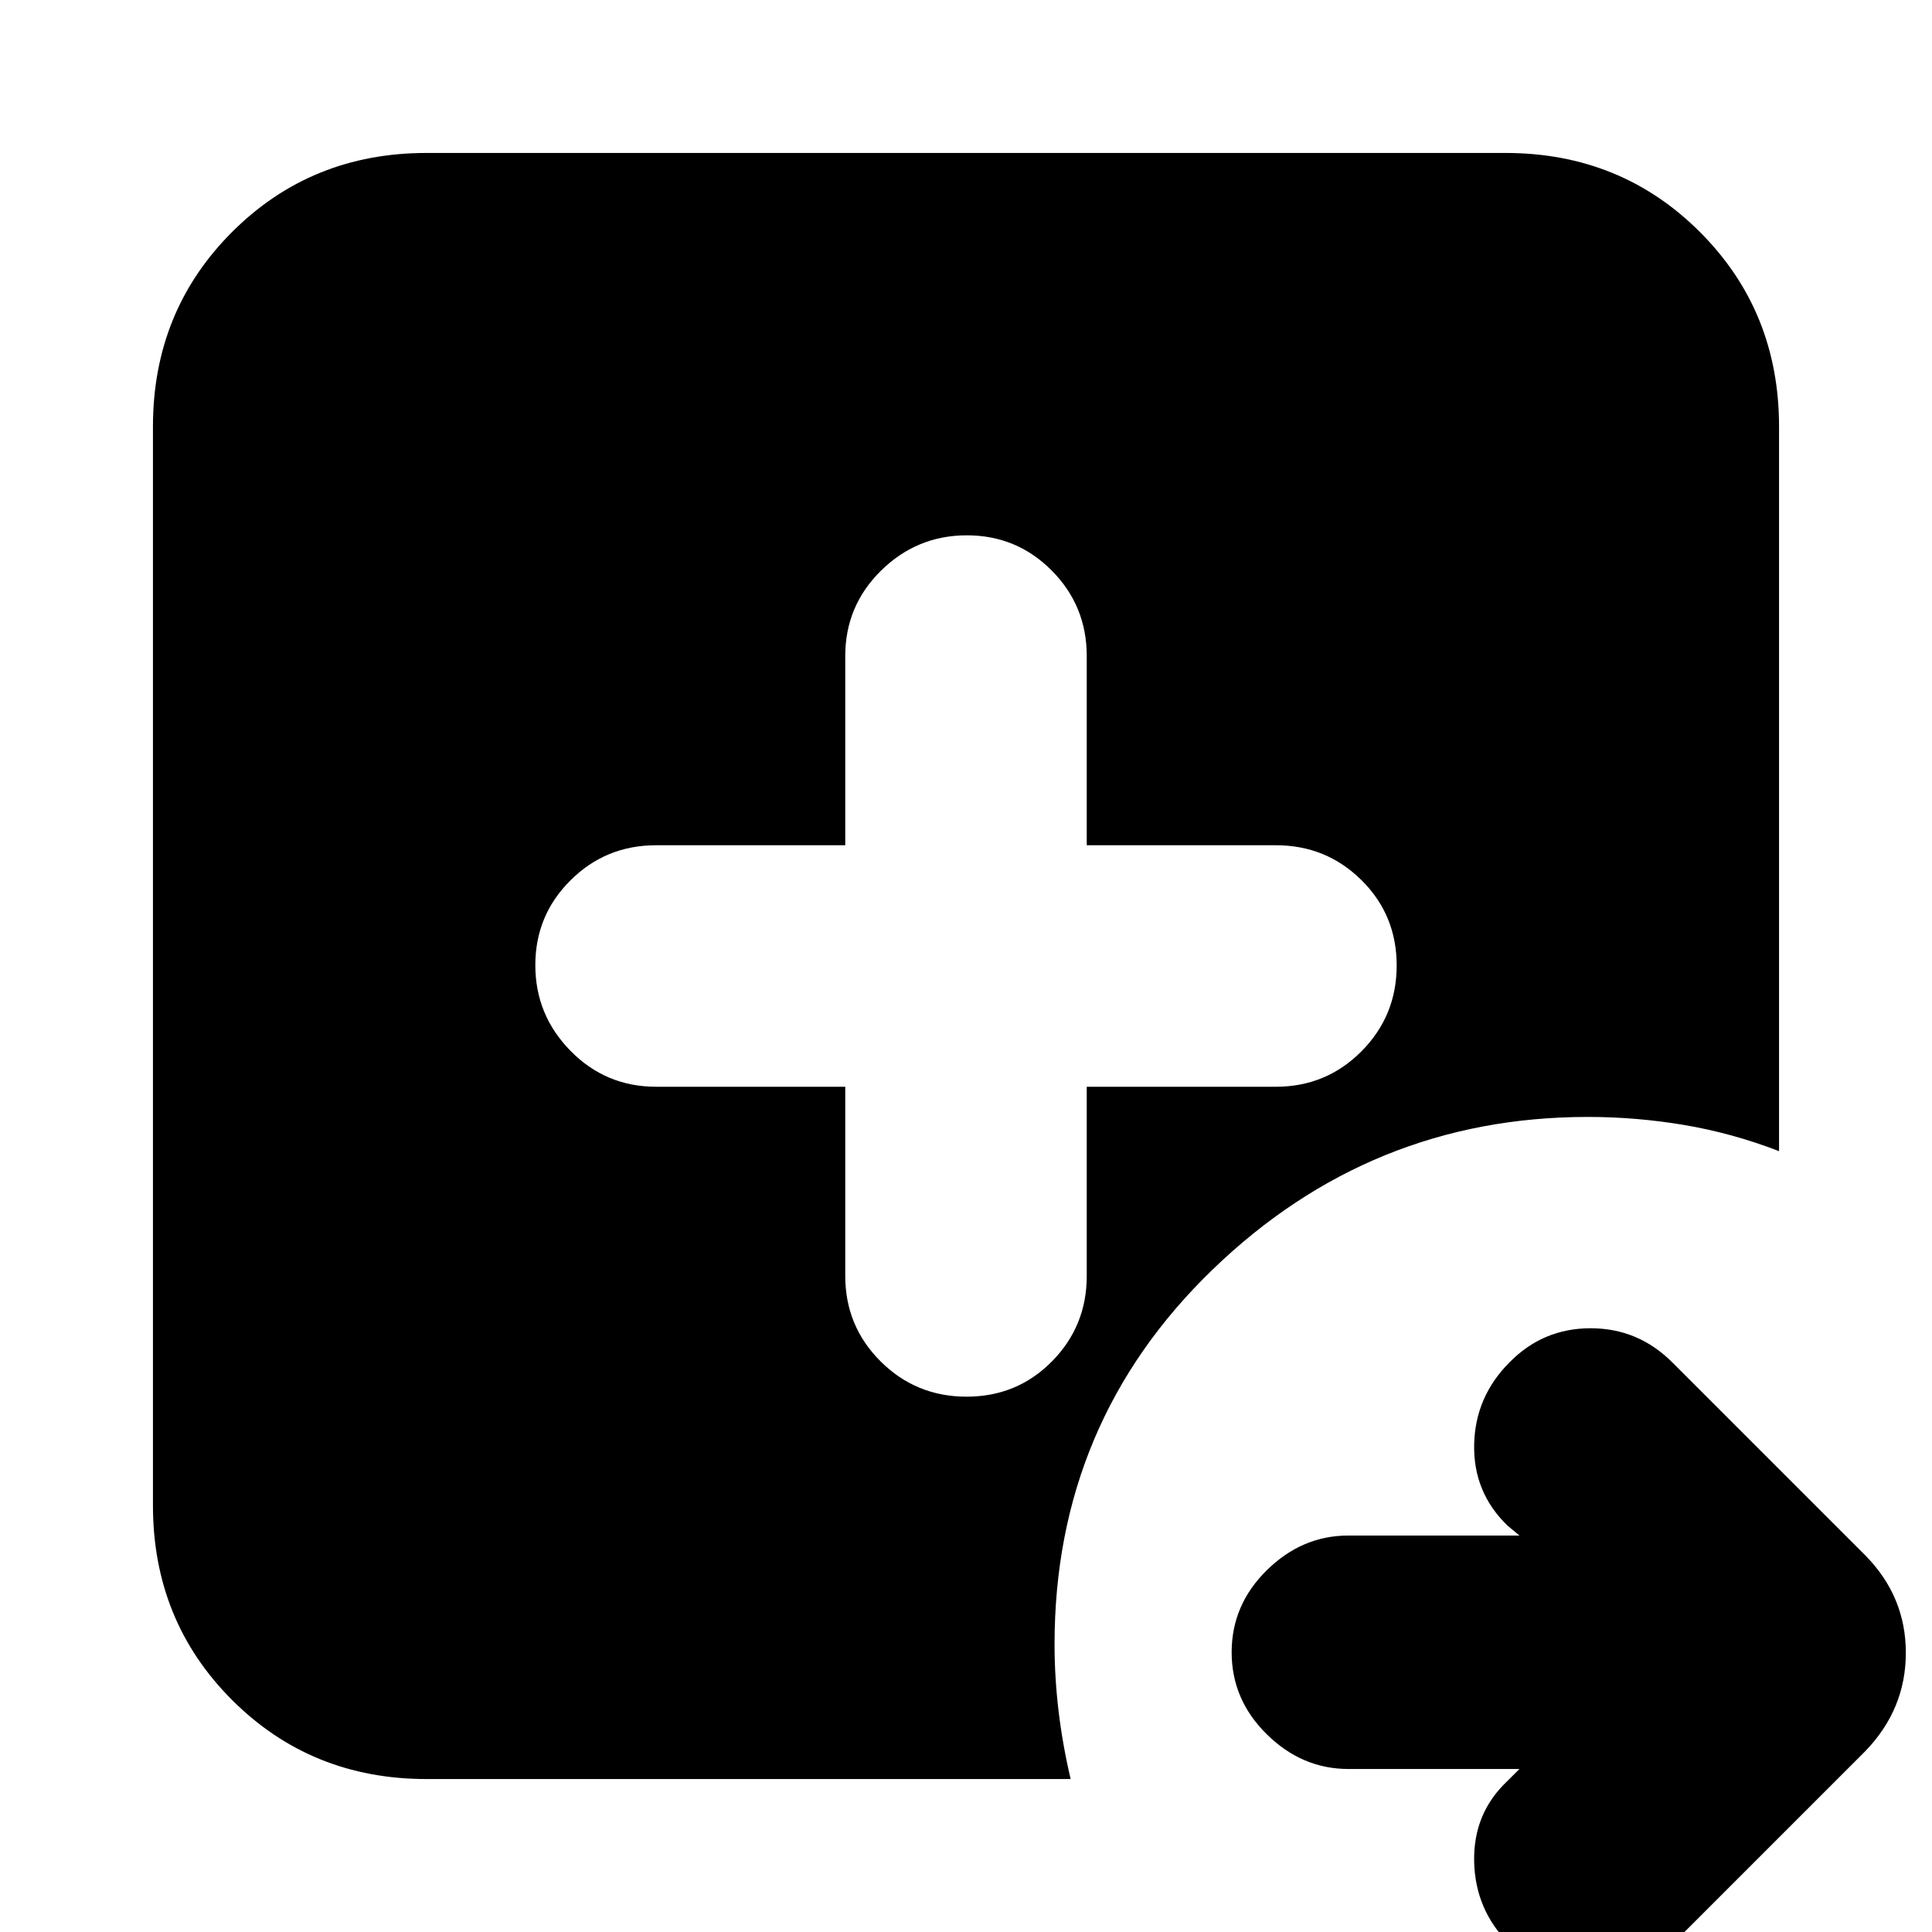 <svg xmlns="http://www.w3.org/2000/svg" height="24" viewBox="0 96 960 960" width="24"><path d="M755 975h-85q-23 0-40.5-17.2T612 917q0-23.6 17.5-40.8Q647 859 670 859h85l-6-5q-17-16.5-16.5-40.25t17.674-40.924Q766.8 756 790.4 756q23.6 0 40.6 17l96 96q20 20.364 20 48.273 0 27.909-20 48.727l-96 96q-17 16.25-40.633 16.62Q766.733 1079 750 1062q-17-17-17.5-41t16.5-40l6-6ZM420 636v94q0 24.975 17.593 42.487Q455.186 790 480.281 790q25.094 0 42.407-17.513Q540 754.975 540 730v-94h94q24.975 0 42.487-17.593Q694 600.814 694 575.719q0-25.094-17.513-42.407Q658.975 516 634 516h-94v-94q0-24.975-17.391-42.487Q505.217 362 480.421 362q-24.796 0-42.609 17.513Q420 397.025 420 422v94h-94q-24.975 0-42.487 17.391Q266 550.783 266 575.579q0 24.796 17.513 42.609Q301.025 636 326 636h94ZM212 980q-57.4 0-96.7-39.3Q76 901.4 76 844V308q0-57.4 39.3-96.7Q154.6 172 212 172h536q57.4 0 96.7 39.3Q884 250.6 884 308v360q-23.367-9-47.159-13-23.793-4-47.841-4-108 0-186.5 75.875T524 913q0 16.41 2 33.205Q528 963 532 980H212Z"/></svg>